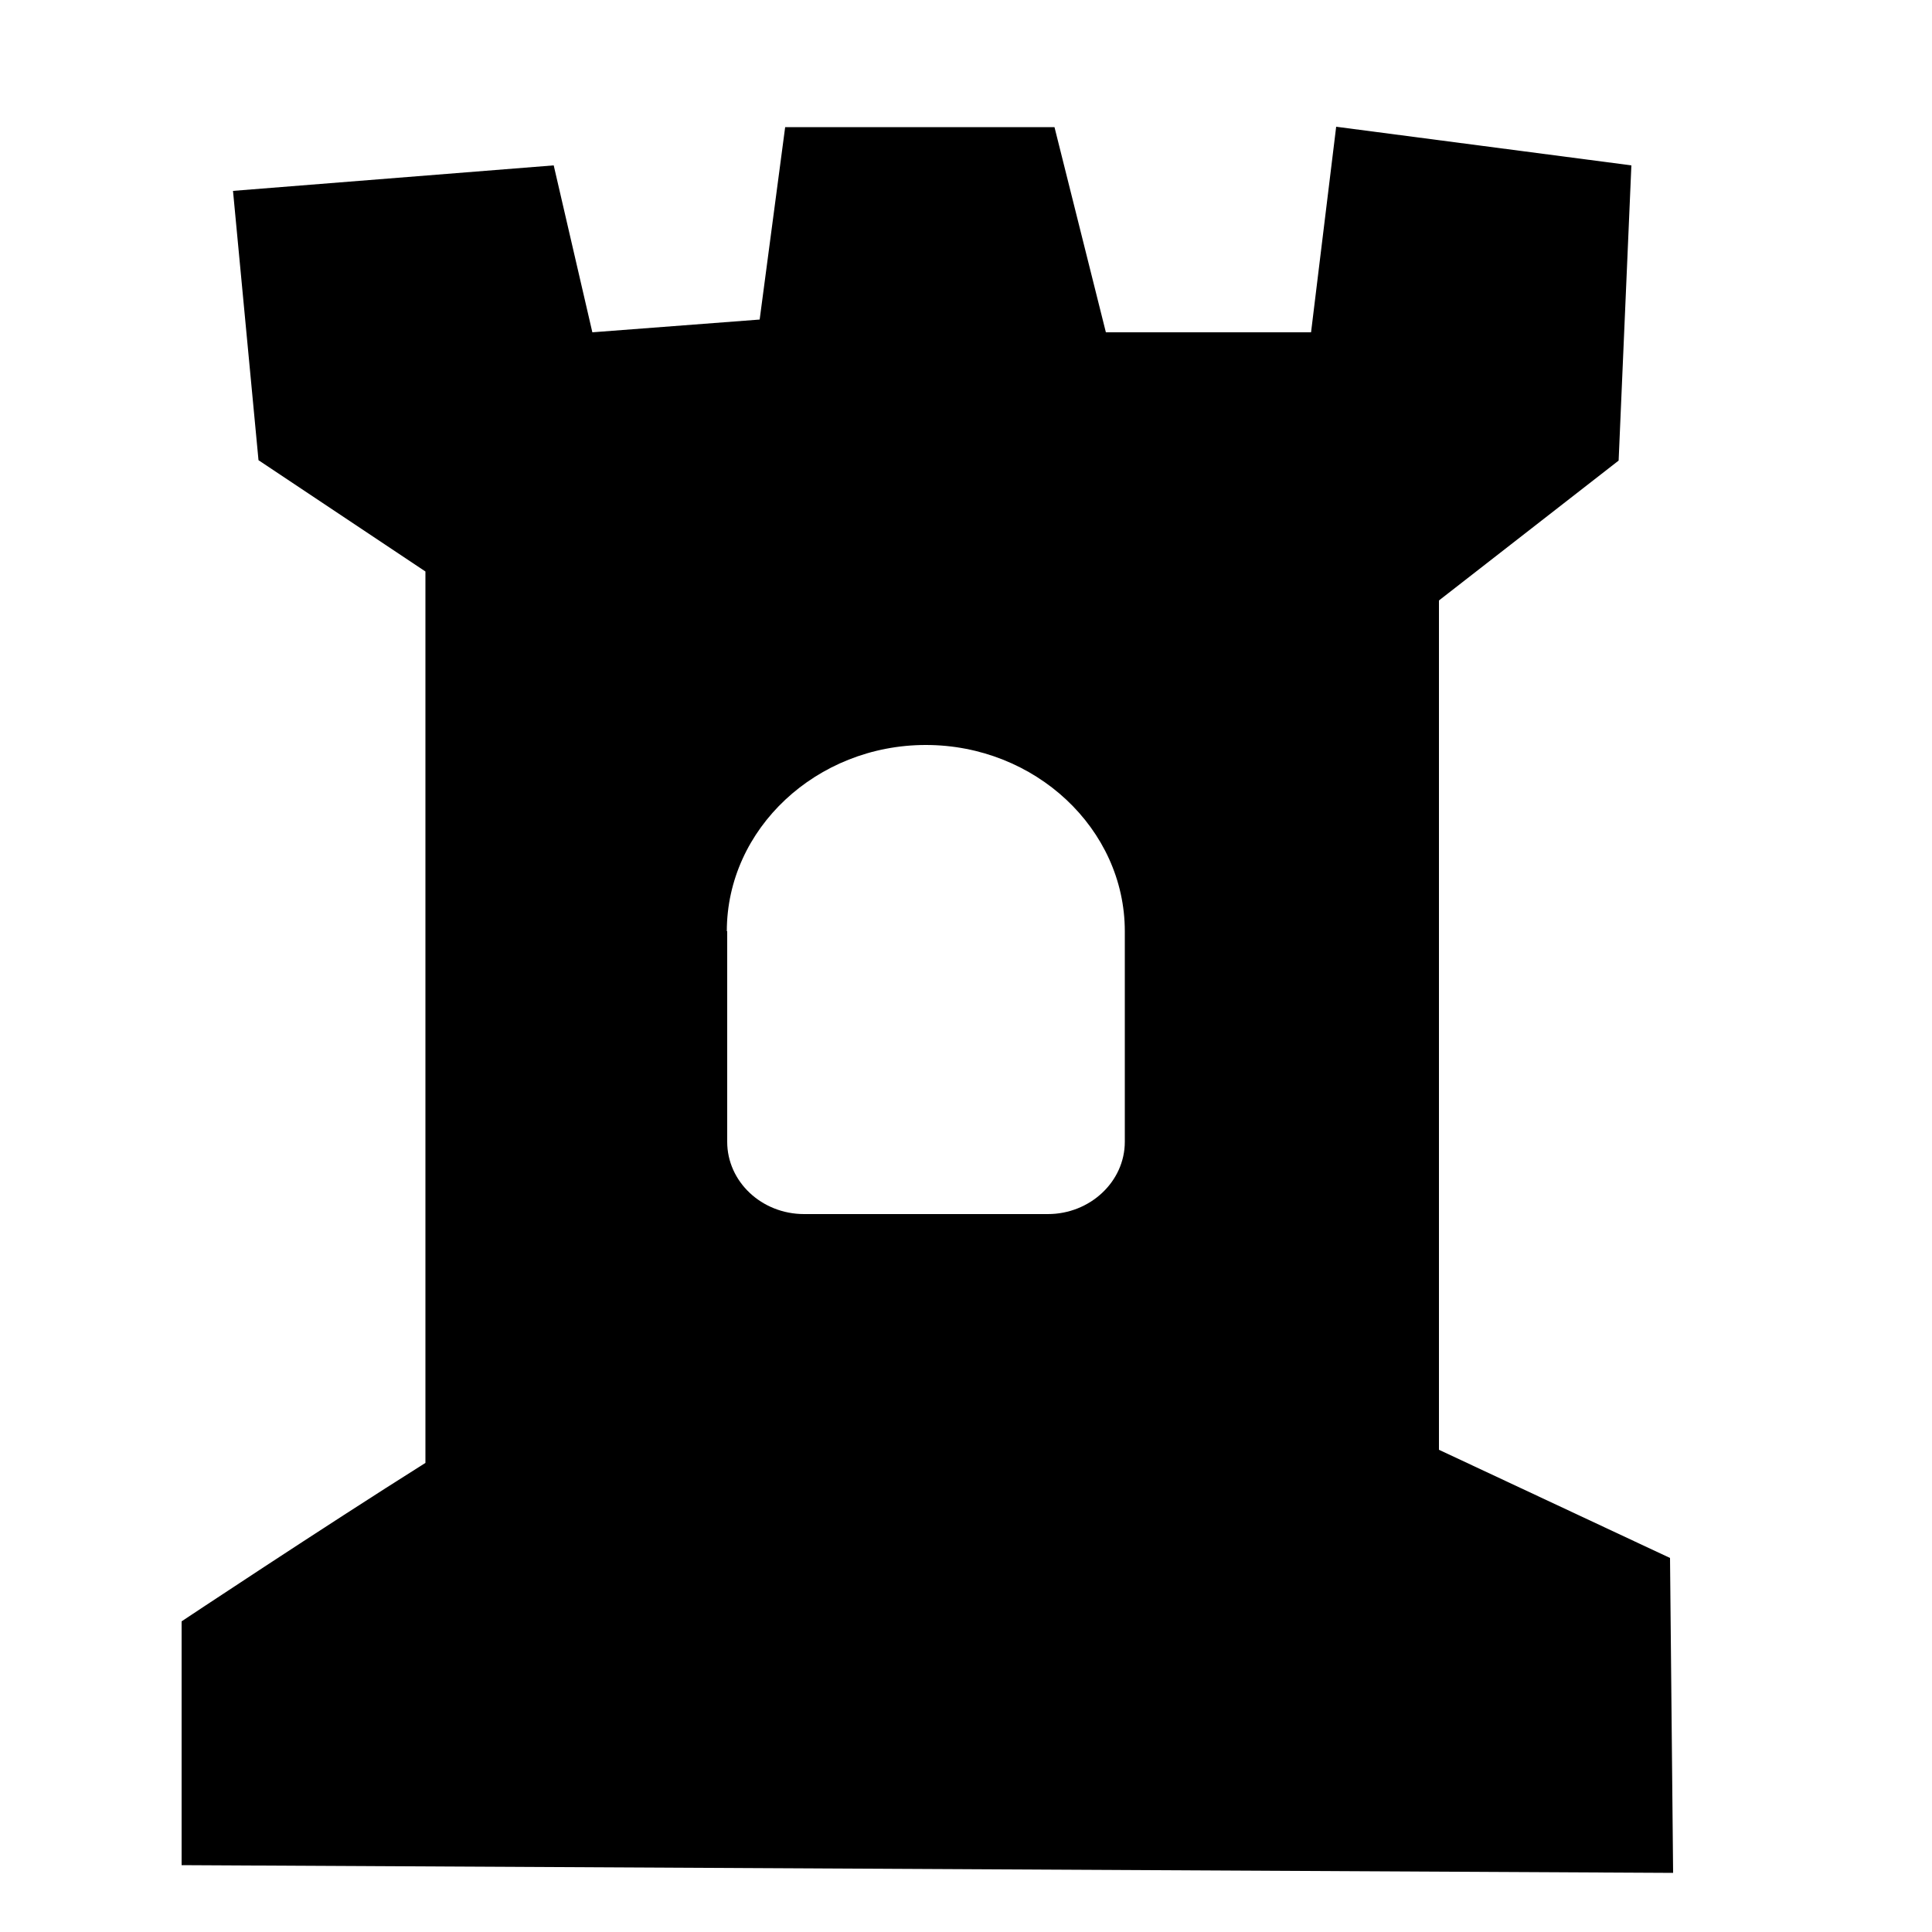 <?xml version="1.0" encoding="utf-8"?>
<!-- Generator: Adobe Illustrator 21.1.0, SVG Export Plug-In . SVG Version: 6.00 Build 0)  -->
<svg version="1.1" id="Layer_1" xmlns="http://www.w3.org/2000/svg" xmlns:xlink="http://www.w3.org/1999/xlink" x="0px" y="0px"
	 viewBox="0 0 500 500" style="enable-background:new 0 0 500 500;" xml:space="preserve">
<path d="M432.2,403.2l-59.8-28V155.4l46.5-36.2l3.3-76.4l-76.4-10L339.3,86h-53.1l-13.3-53.1h-69.7l-6.6,49.8L153.3,86l-10-43.2
	l-83,6.6l6.6,69.7l43.2,28.8v230.7c-26.7,16.8-63.1,41-63.1,41v63.1l386,2L432.2,403.2z M188.1,241c0-26.5,23.2-48.2,51.5-48.2
	s51.5,21.7,51.5,48.2v54.5c0,10.3-9,18.7-19.9,18.7h-63.1c-11,0-19.9-8.4-19.9-18.7V241z"/>
</svg>
